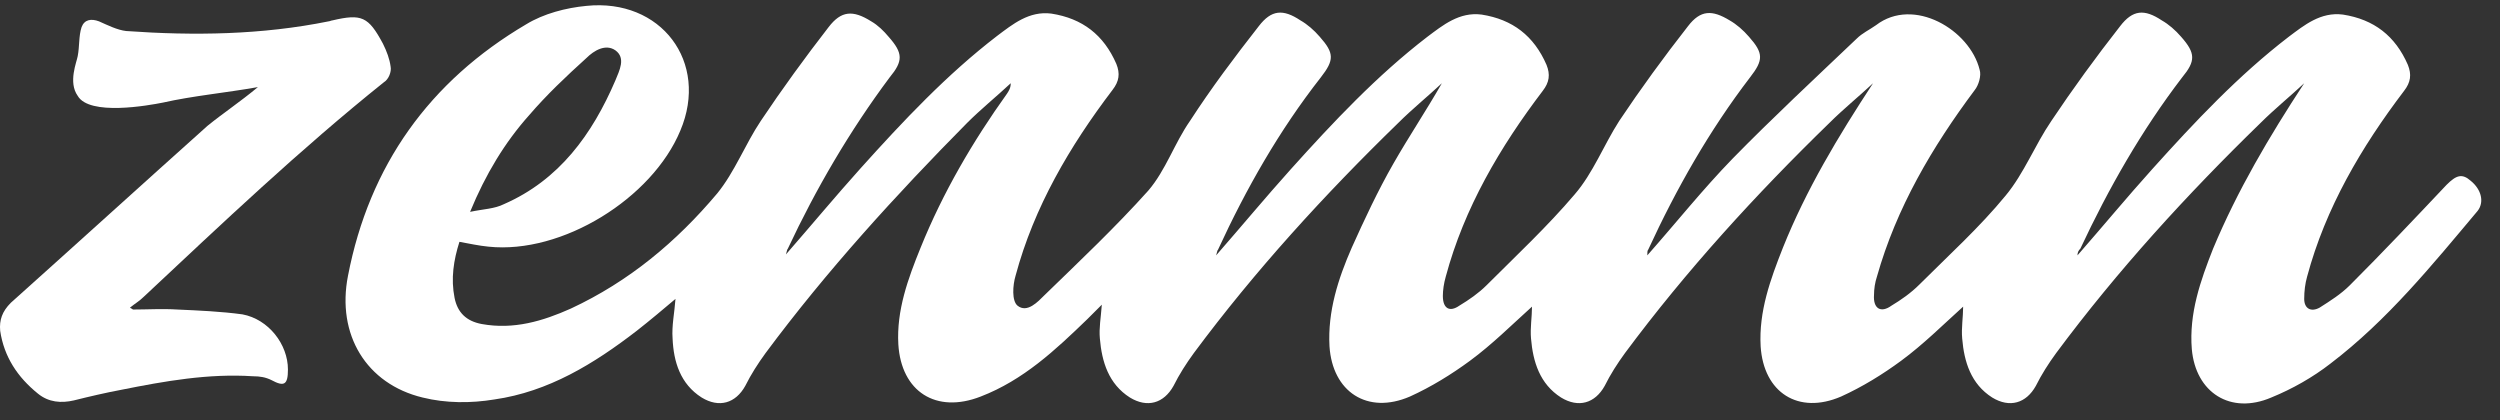 <svg width="113" height="19" viewBox="0 0 113 19" fill="none" xmlns="http://www.w3.org/2000/svg">
<rect x="0" y="0" width="113" height="19" fill="#333333" stroke="none"/>
<path d="M93.902 11.543C95.085 10.188 96.135 8.92 97.274 7.653C99.201 5.511 101.172 3.413 103.449 1.664C104.15 1.14 104.894 0.528 105.902 0.659C107.303 0.878 108.266 1.621 108.836 2.932C109.011 3.369 108.967 3.719 108.661 4.112C106.734 6.647 105.113 9.401 104.281 12.505C104.194 12.81 104.15 13.16 104.15 13.51C104.15 13.947 104.456 14.122 104.85 13.903C105.332 13.597 105.814 13.291 106.208 12.898C107.697 11.412 109.142 9.882 110.587 8.352C111.025 7.915 111.288 7.827 111.682 8.177C112.164 8.571 112.295 9.139 111.989 9.532C109.931 11.98 107.916 14.471 105.332 16.438C104.544 17.05 103.624 17.575 102.661 17.968C100.821 18.755 99.245 17.75 99.07 15.783C98.938 14.165 99.464 12.679 100.033 11.237C101.128 8.614 102.573 6.167 104.15 3.762C103.493 4.374 102.792 4.943 102.179 5.555C98.851 8.789 95.698 12.242 92.939 15.958C92.588 16.438 92.282 16.919 92.019 17.444C91.581 18.23 90.837 18.449 90.048 17.968C89.085 17.356 88.778 16.351 88.691 15.302C88.647 14.821 88.734 14.34 88.734 13.86C87.815 14.69 86.939 15.564 85.931 16.307C85.1 16.919 84.18 17.487 83.216 17.924C81.289 18.755 79.713 17.75 79.581 15.652C79.494 14.078 80.019 12.636 80.589 11.193C81.64 8.571 83.085 6.167 84.662 3.762C84.005 4.374 83.304 4.943 82.691 5.555C79.362 8.789 76.209 12.242 73.45 15.958C73.1 16.438 72.793 16.919 72.531 17.444C72.093 18.23 71.348 18.449 70.56 17.968C69.597 17.356 69.29 16.351 69.202 15.302C69.159 14.821 69.246 14.34 69.246 13.86C68.326 14.69 67.451 15.564 66.443 16.307C65.611 16.919 64.692 17.487 63.728 17.924C61.801 18.755 60.225 17.706 60.093 15.652C60.006 14.078 60.487 12.592 61.1 11.193C61.67 9.926 62.283 8.614 62.984 7.39C63.684 6.167 64.473 4.986 65.173 3.762C64.516 4.374 63.816 4.943 63.203 5.555C59.874 8.789 56.721 12.242 53.962 15.958C53.612 16.438 53.305 16.919 53.042 17.444C52.604 18.23 51.86 18.449 51.072 17.968C50.108 17.356 49.802 16.351 49.714 15.302C49.67 14.821 49.758 14.384 49.802 13.772C49.539 14.034 49.364 14.209 49.145 14.428C47.7 15.826 46.254 17.181 44.327 17.924C42.313 18.711 40.736 17.706 40.605 15.564C40.517 14.034 41.043 12.592 41.612 11.193C42.619 8.702 43.977 6.385 45.51 4.243C45.597 4.112 45.685 3.981 45.685 3.762C45.028 4.374 44.327 4.943 43.714 5.555C40.517 8.789 37.364 12.242 34.605 15.958C34.255 16.438 33.948 16.919 33.685 17.444C33.248 18.23 32.503 18.449 31.715 17.968C30.751 17.356 30.445 16.351 30.401 15.302C30.357 14.734 30.488 14.122 30.532 13.51C29.963 13.991 29.394 14.471 28.781 14.952C26.854 16.438 24.795 17.706 22.343 18.056C21.292 18.23 20.153 18.23 19.102 17.968C16.562 17.356 15.204 15.127 15.73 12.461C16.694 7.478 19.409 3.675 23.788 1.096C24.576 0.615 25.584 0.353 26.503 0.266C29.875 -0.084 32.065 2.801 30.751 5.904C29.481 8.964 25.408 11.499 22.08 11.149C21.642 11.106 21.248 11.018 20.766 10.931C20.503 11.761 20.372 12.592 20.547 13.466C20.679 14.122 21.073 14.515 21.774 14.646C23.219 14.909 24.533 14.515 25.803 13.947C28.43 12.723 30.576 10.931 32.416 8.745C33.204 7.784 33.685 6.516 34.386 5.467C35.35 4.025 36.401 2.582 37.452 1.227C38.021 0.484 38.547 0.441 39.379 0.965C39.685 1.14 39.948 1.402 40.167 1.664C40.824 2.407 40.824 2.757 40.211 3.5C38.415 5.904 36.882 8.527 35.612 11.237C35.569 11.281 35.569 11.368 35.525 11.499C36.707 10.144 37.758 8.877 38.897 7.609C40.824 5.467 42.795 3.369 45.072 1.621C45.773 1.096 46.517 0.484 47.524 0.615C48.926 0.834 49.889 1.577 50.459 2.888C50.634 3.325 50.59 3.675 50.283 4.068C48.356 6.604 46.736 9.357 45.904 12.461C45.773 12.898 45.729 13.597 45.992 13.816C46.429 14.165 46.911 13.641 47.218 13.335C48.794 11.805 50.415 10.275 51.904 8.614C52.692 7.696 53.086 6.472 53.787 5.467C54.75 3.981 55.801 2.582 56.896 1.184C57.465 0.441 57.991 0.397 58.779 0.921C59.086 1.096 59.392 1.358 59.655 1.664C60.312 2.407 60.312 2.713 59.699 3.5C57.816 5.904 56.327 8.527 55.057 11.281C55.013 11.324 55.013 11.412 54.969 11.543C56.152 10.188 57.203 8.92 58.341 7.653C60.268 5.511 62.239 3.413 64.516 1.664C65.217 1.14 65.962 0.528 66.969 0.659C68.37 0.878 69.334 1.621 69.903 2.932C70.078 3.369 70.034 3.719 69.728 4.112C67.801 6.647 66.18 9.401 65.348 12.505C65.261 12.81 65.217 13.116 65.217 13.379C65.217 13.947 65.524 14.122 65.962 13.816C66.4 13.553 66.837 13.248 67.188 12.898C68.545 11.543 69.947 10.232 71.173 8.789C72.005 7.827 72.487 6.56 73.188 5.467C74.151 4.025 75.202 2.582 76.297 1.184C76.866 0.441 77.392 0.441 78.18 0.921C78.487 1.096 78.793 1.358 79.056 1.664C79.713 2.407 79.713 2.713 79.1 3.5C77.26 5.904 75.771 8.527 74.501 11.281C74.458 11.324 74.458 11.412 74.458 11.543C75.771 10.057 76.954 8.571 78.311 7.172C80.107 5.336 82.034 3.544 83.917 1.752C84.18 1.49 84.486 1.358 84.793 1.14C86.501 -0.171 89.041 1.358 89.479 3.151C89.566 3.413 89.435 3.85 89.26 4.068C87.333 6.647 85.713 9.401 84.837 12.505C84.749 12.767 84.705 13.073 84.705 13.335C84.662 13.947 85.012 14.165 85.494 13.816C85.931 13.553 86.37 13.248 86.764 12.854C88.077 11.543 89.479 10.275 90.661 8.833C91.493 7.827 91.975 6.56 92.72 5.467C93.683 4.025 94.734 2.582 95.829 1.184C96.398 0.441 96.924 0.397 97.712 0.921C98.019 1.096 98.325 1.358 98.588 1.664C99.245 2.407 99.245 2.757 98.632 3.5C96.792 5.904 95.303 8.527 94.033 11.237C93.946 11.324 93.902 11.412 93.902 11.543ZM21.248 9.576C21.861 9.445 22.343 9.445 22.781 9.226C25.277 8.133 26.766 6.079 27.817 3.631C27.992 3.194 28.299 2.626 27.817 2.276C27.379 1.97 26.854 2.276 26.503 2.626C25.584 3.457 24.708 4.287 23.919 5.205C22.825 6.429 21.949 7.871 21.248 9.576Z" fill="white"/>
<path d="M11.657 3.937C10.168 4.2 8.723 4.331 7.365 4.637C6.709 4.768 4.037 5.249 3.512 4.331C3.074 3.719 3.468 2.801 3.512 2.539C3.599 2.101 3.555 1.621 3.687 1.227C3.818 0.878 4.125 0.834 4.475 0.965C4.869 1.14 5.307 1.358 5.701 1.402C8.767 1.621 11.832 1.577 14.854 0.965C14.898 0.965 14.986 0.921 15.029 0.921C16.343 0.615 16.65 0.746 17.307 1.97C17.482 2.32 17.613 2.67 17.657 3.019C17.701 3.238 17.569 3.588 17.35 3.719C13.584 6.735 10.037 10.1 6.49 13.422C6.314 13.597 6.095 13.728 5.876 13.903C5.92 13.947 5.964 13.947 6.008 13.991C6.665 13.991 7.322 13.947 8.022 13.991C8.986 14.034 9.993 14.078 10.957 14.209C12.139 14.428 13.015 15.564 13.015 16.701C13.015 17.4 12.84 17.487 12.27 17.181C12.008 17.05 11.745 17.007 11.438 17.007C9.424 16.875 7.453 17.225 5.482 17.619C4.782 17.75 4.037 17.924 3.336 18.099C2.767 18.23 2.198 18.187 1.716 17.793C0.796 17.05 0.183 16.132 0.008 14.952C-0.036 14.471 0.096 14.078 0.49 13.685C3.468 11.018 6.402 8.352 9.38 5.686C10.081 5.117 10.869 4.593 11.657 3.937Z" fill="white"/>
</svg>
